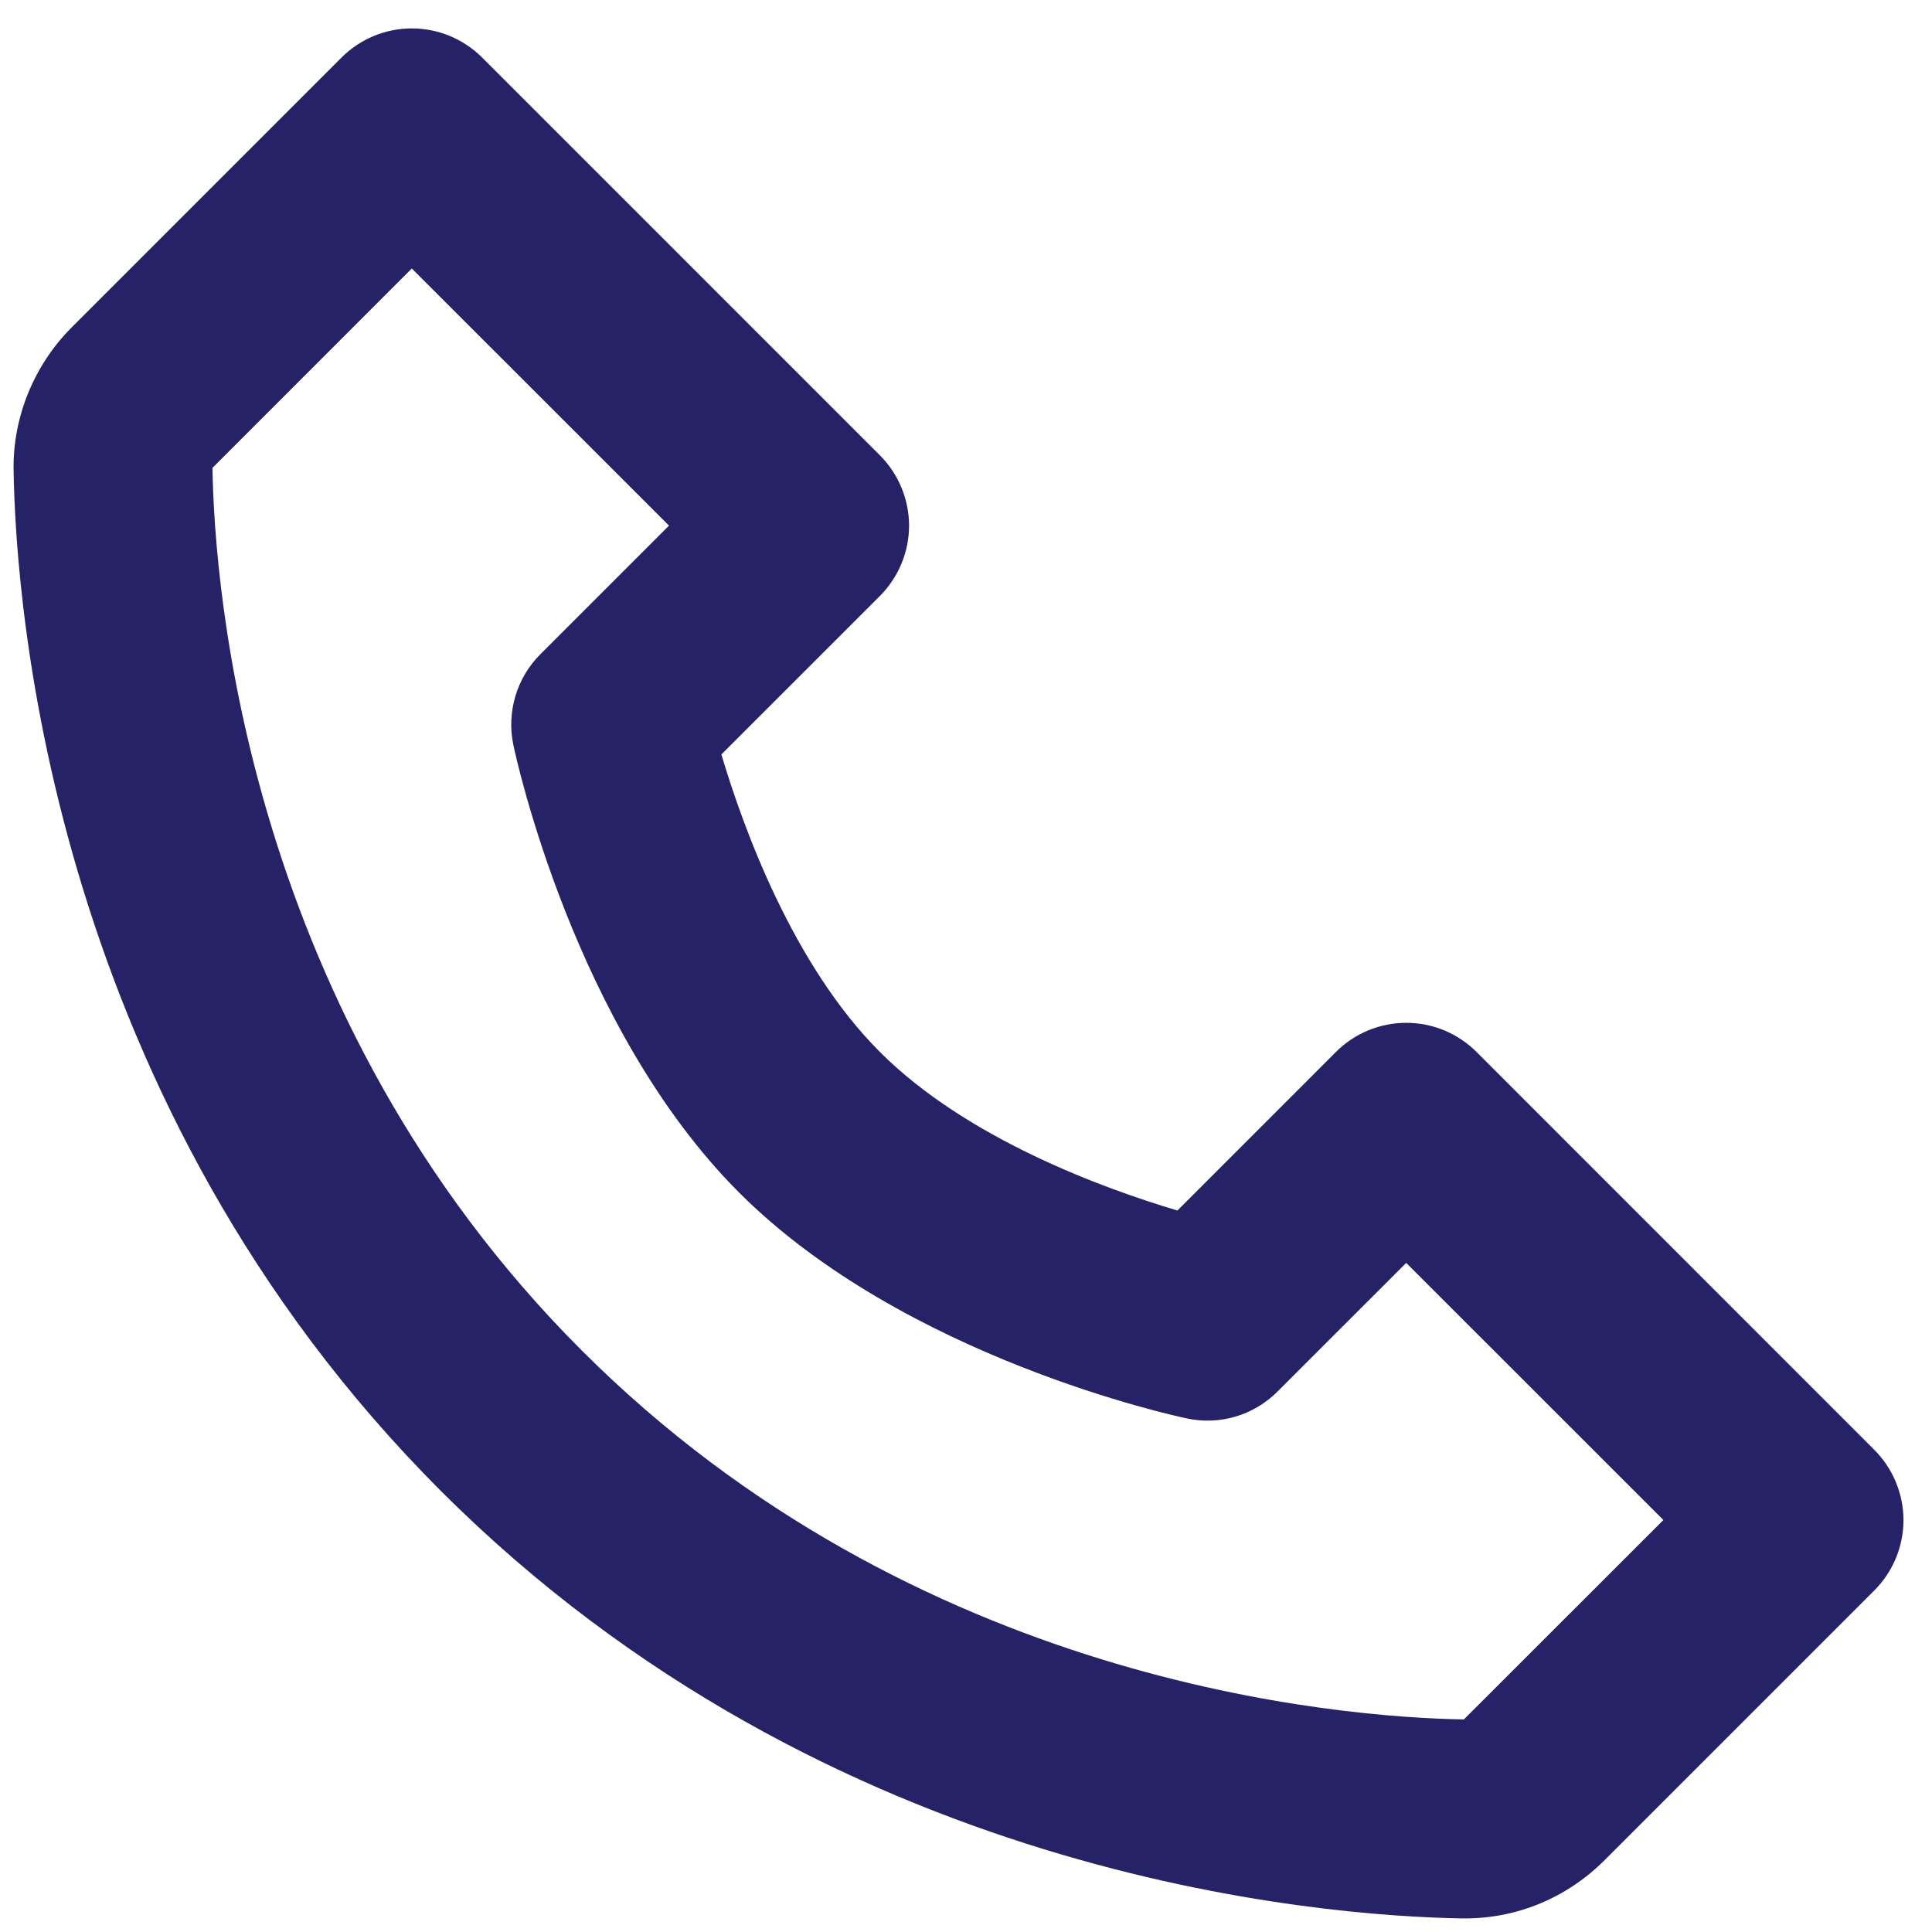 <svg width="34" height="34" viewBox="0 0 34 34" fill="none" xmlns="http://www.w3.org/2000/svg">
<path d="M25.985 18.513C25.822 18.35 25.629 18.221 25.417 18.133C25.205 18.045 24.977 18 24.747 18C24.518 18 24.29 18.045 24.078 18.133C23.865 18.221 23.672 18.35 23.51 18.513L20.721 21.303C19.427 20.918 17.014 20.043 15.485 18.513C13.955 16.984 13.08 14.57 12.695 13.277L15.485 10.488C15.647 10.325 15.776 10.132 15.864 9.92C15.952 9.708 15.998 9.48 15.998 9.25C15.998 9.021 15.952 8.793 15.864 8.581C15.776 8.368 15.647 8.175 15.485 8.013L8.485 1.013C8.322 0.85 8.129 0.721 7.917 0.633C7.705 0.545 7.477 0.5 7.247 0.5C7.018 0.5 6.79 0.545 6.578 0.633C6.365 0.721 6.173 0.85 6.01 1.013L1.264 5.759C0.599 6.424 0.225 7.338 0.239 8.27C0.279 10.762 0.939 19.418 7.76 26.239C14.582 33.061 23.237 33.719 25.731 33.761H25.78C26.704 33.761 27.577 33.397 28.239 32.735L32.985 27.989C33.147 27.827 33.276 27.634 33.364 27.422C33.452 27.209 33.498 26.982 33.498 26.752C33.498 26.522 33.452 26.295 33.364 26.082C33.276 25.87 33.147 25.677 32.985 25.515L25.985 18.513ZM25.762 30.259C23.578 30.222 16.106 29.636 10.235 23.763C4.344 17.873 3.774 10.374 3.739 8.234L7.247 4.725L11.773 9.25L9.51 11.513C9.304 11.719 9.153 11.972 9.07 12.251C8.987 12.53 8.975 12.825 9.034 13.109C9.076 13.31 10.103 18.083 13.008 20.988C15.913 23.893 20.686 24.92 20.887 24.962C21.171 25.023 21.467 25.012 21.745 24.929C22.024 24.846 22.278 24.694 22.483 24.488L24.747 22.225L29.273 26.75L25.762 30.259Z" fill="#262267"/>
</svg>
